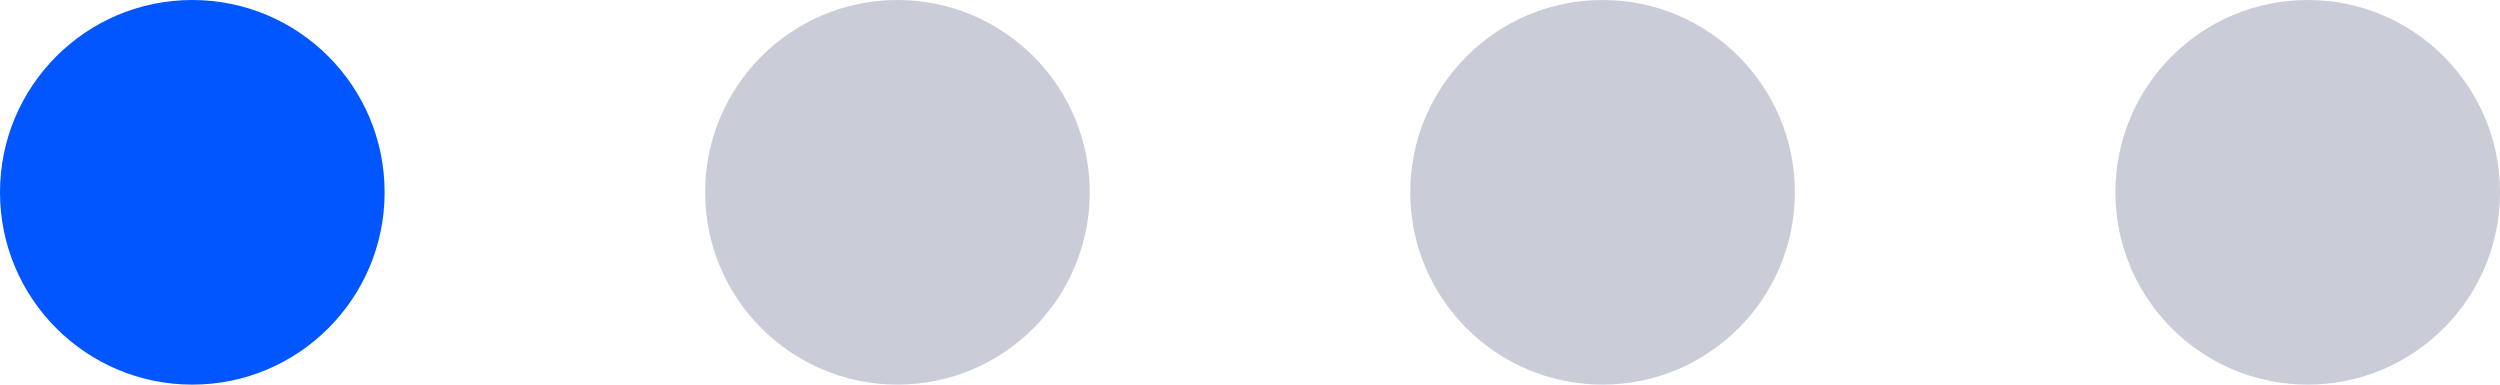 <svg width="78" height="12" viewBox="0 0 78 12" fill="none" xmlns="http://www.w3.org/2000/svg">
<circle cx="72" cy="6" r="6" transform="rotate(-180 72 6)" fill="#CACDD8"/>
<circle cx="50" cy="6" r="6" transform="rotate(-180 50 6)" fill="#CACDD8"/>
<circle cx="28" cy="6" r="6" transform="rotate(-180 28 6)" fill="#CACDD8"/>
<circle cx="6" cy="6" r="6" transform="rotate(-180 6 6)" fill="#0156FF"/>
</svg>
